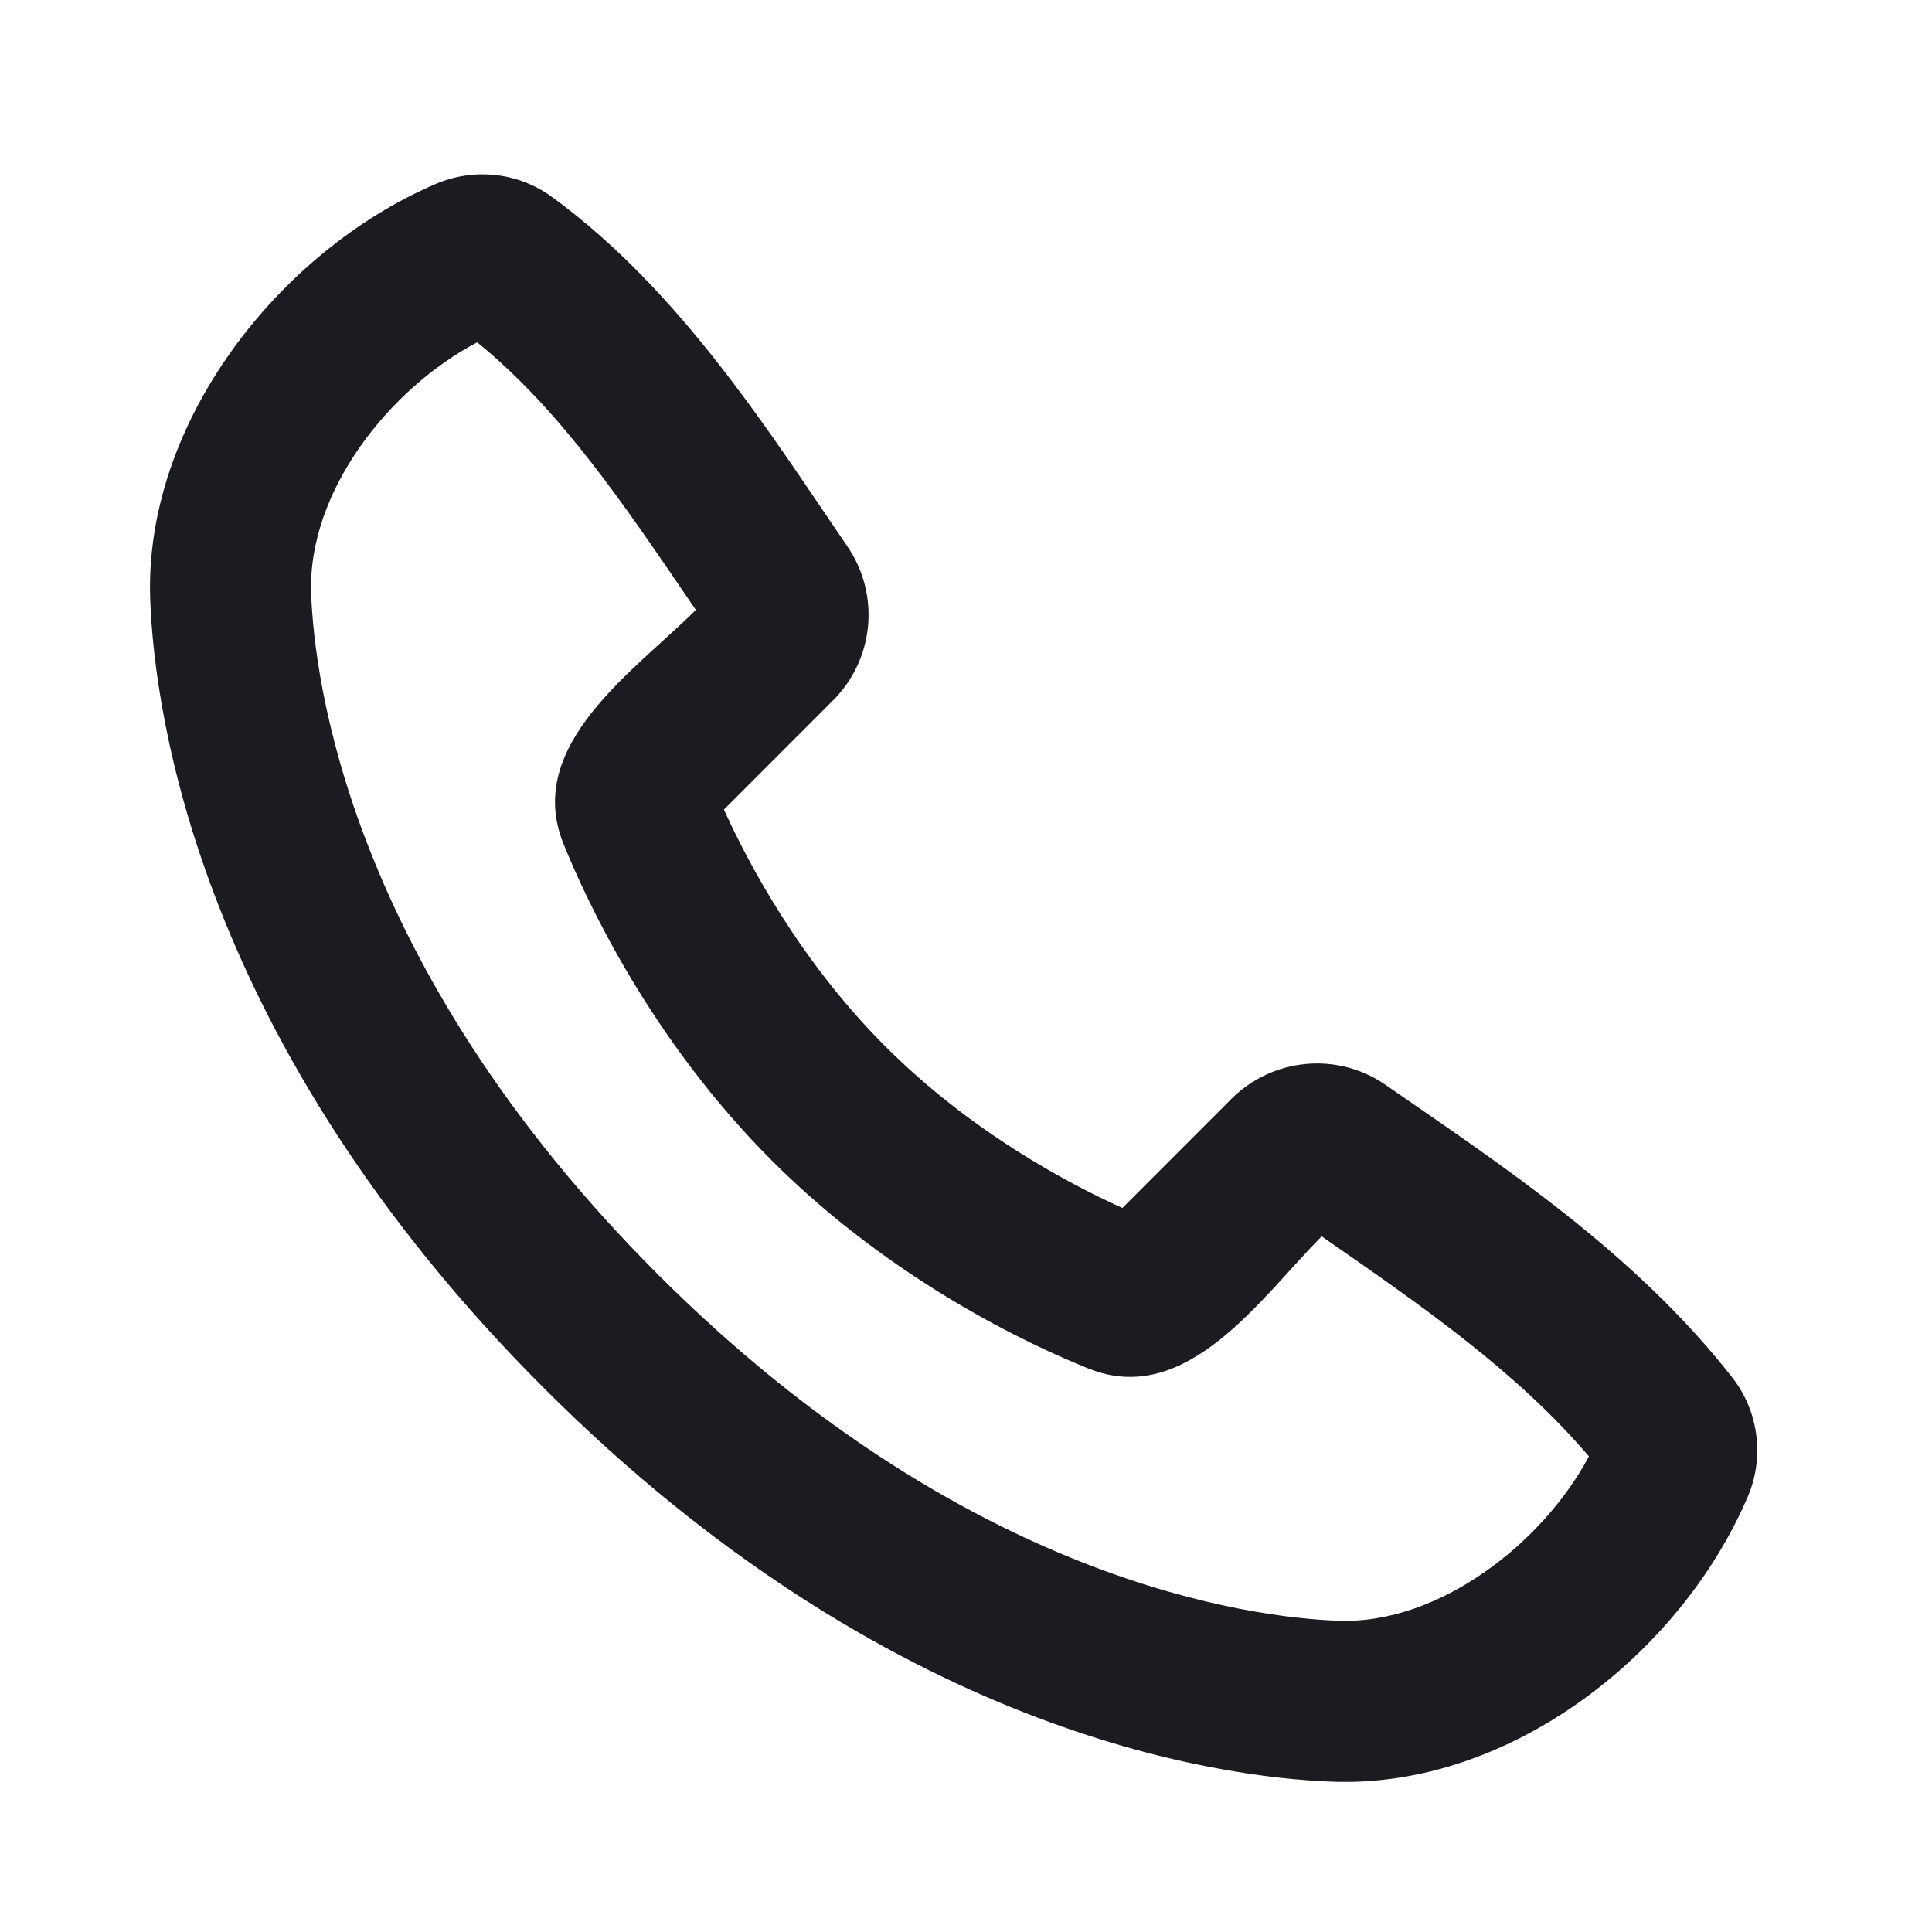 <svg width="20" height="20" viewBox="0 0 20 20" fill="none" xmlns="http://www.w3.org/2000/svg">
<path fill-rule="evenodd" clip-rule="evenodd" d="M6.809 13.191C10.013 16.395 12.982 16.746 13.854 16.778C14.908 16.817 15.982 15.957 16.448 15.076C15.706 14.206 14.74 13.531 13.682 12.799C13.058 13.423 12.289 14.581 11.265 14.166C10.682 13.932 9.244 13.269 7.988 12.012C6.731 10.754 6.068 9.317 5.833 8.735C5.418 7.709 6.579 6.938 7.203 6.314C6.472 5.239 5.808 4.248 4.94 3.544C4.047 4.011 3.182 5.078 3.221 6.145C3.253 7.017 3.604 9.986 6.809 13.191ZM13.793 18.444C12.592 18.4 9.192 17.93 5.63 14.369C2.069 10.808 1.6 7.408 1.555 6.207C1.488 4.377 2.89 2.599 4.509 1.905C4.704 1.821 4.918 1.789 5.129 1.812C5.34 1.835 5.541 1.913 5.713 2.038C7.053 3.015 7.978 4.496 8.772 5.656C8.937 5.897 9.013 6.188 8.986 6.48C8.959 6.771 8.831 7.043 8.624 7.25L7.494 8.381C7.757 8.96 8.291 9.958 9.166 10.833C10.041 11.708 11.039 12.243 11.619 12.505L12.748 11.375C12.956 11.168 13.229 11.04 13.522 11.014C13.814 10.987 14.106 11.065 14.347 11.233C15.53 12.053 16.92 12.963 17.933 14.261C18.068 14.434 18.154 14.64 18.181 14.858C18.209 15.076 18.178 15.297 18.091 15.498C17.393 17.126 15.628 18.512 13.793 18.444Z" fill="#1B1C22"/>
</svg>
